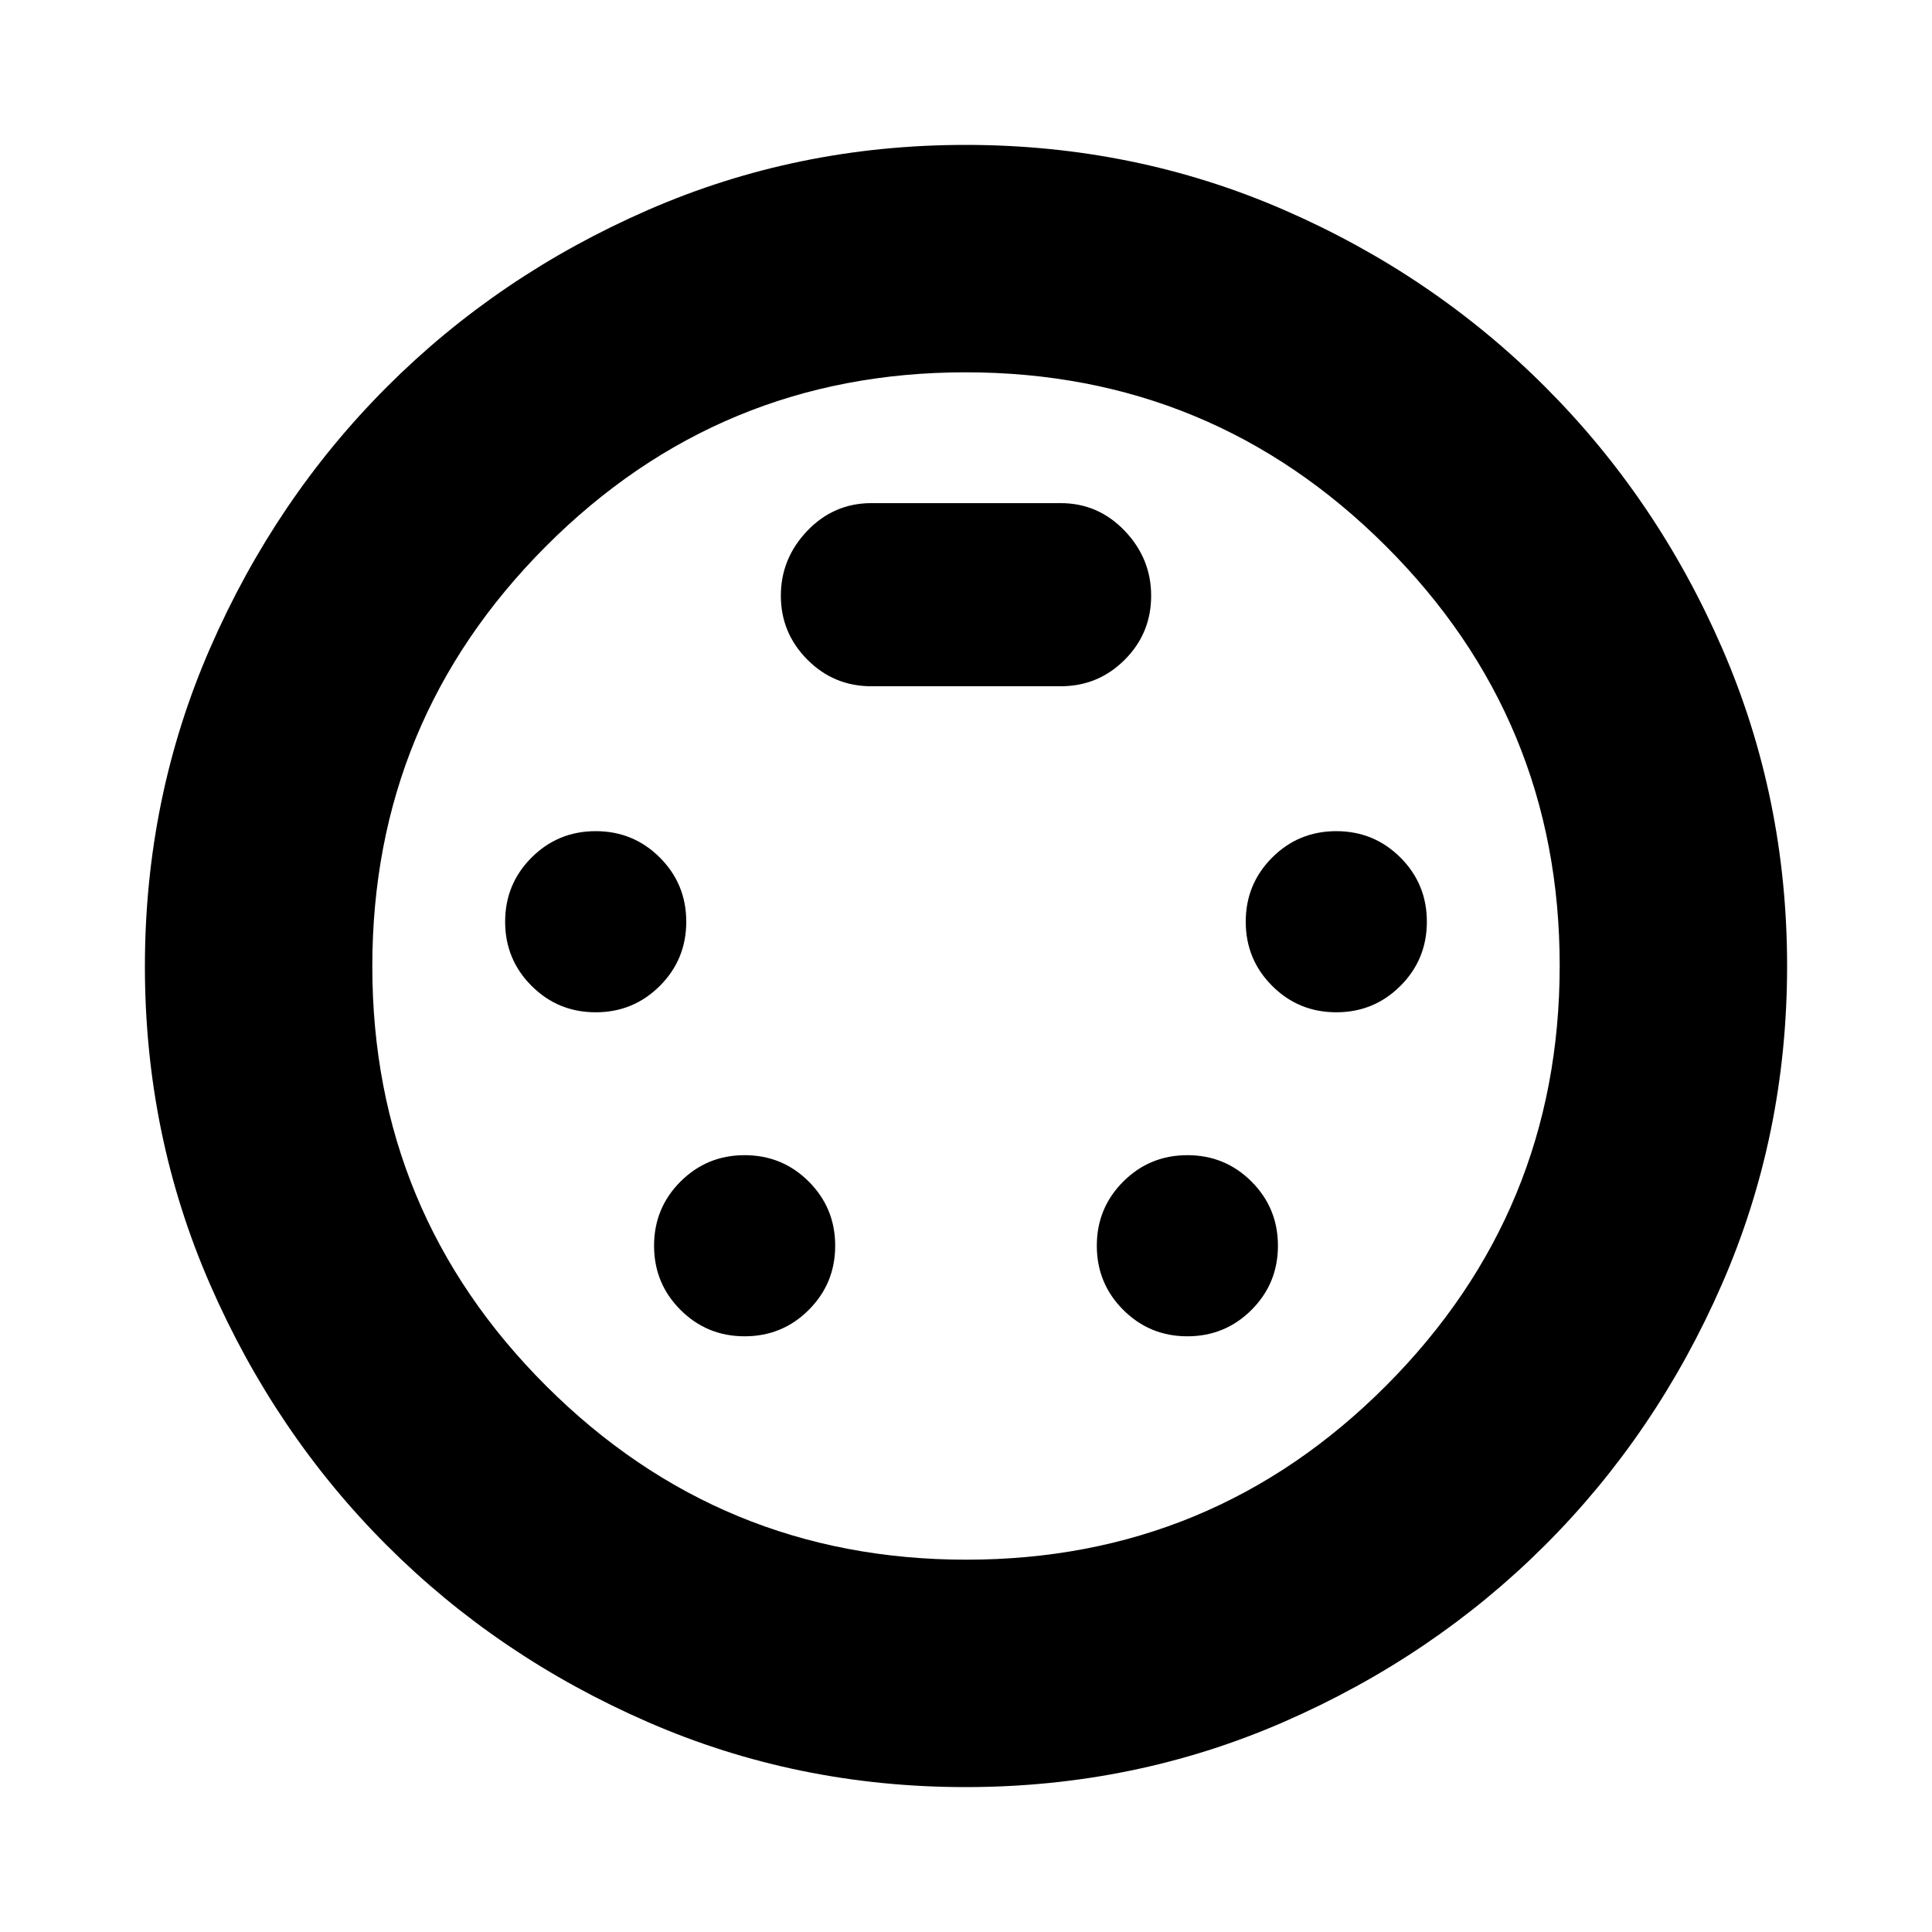 <svg xmlns="http://www.w3.org/2000/svg" height="20" viewBox="0 -960 960 960" width="20"><path d="M479.76-72q-83.81 0-158.03-32.4-74.21-32.4-129.57-87.76-55.36-55.36-87.76-129.57Q72-395.95 72-479.76q0-83.92 32.4-158.19t87.76-129.72q55.36-55.44 129.57-87.88Q395.95-888 479.76-888q83.92 0 158.09 32.23 74.18 32.24 129.94 88.01 55.76 55.77 87.98 129.96Q888-563.6 888-480q0 84.05-32.45 158.27-32.44 74.21-87.88 129.57-55.45 55.36-129.72 87.76Q563.68-72 479.76-72Zm.24-408Zm-184 23q18.75 0 31.88-13.13Q341-483.25 341-502t-13.12-31.88Q314.75-547 296-547t-31.87 13.12Q251-520.75 251-502t13.13 31.87Q277.25-457 296-457Zm368 0q18.75 0 31.88-13.13Q709-483.25 709-502t-13.12-31.88Q682.75-547 664-547t-31.87 13.12Q619-520.75 619-502t13.13 31.87Q645.25-457 664-457ZM370-296q18.75 0 31.88-13.13Q415-322.25 415-341t-13.12-31.88Q388.75-386 370-386t-31.87 13.12Q325-359.75 325-341t13.13 31.87Q351.25-296 370-296Zm220 0q18.75 0 31.88-13.13Q635-322.25 635-341t-13.12-31.88Q608.75-386 590-386t-31.87 13.12Q545-359.75 545-341t13.13 31.87Q571.25-296 590-296ZM433-619h94q18.7 0 31.85-13.15Q572-645.3 572-664q0-18.5-13.15-32.25T527-710h-94q-18.7 0-31.85 13.75Q388-682.5 388-664t13.15 31.75Q414.3-619 433-619Zm47.22 434q122.28 0 208.53-86.47T775-480.22q0-122.28-86.47-208.53T479.78-775q-122.28 0-208.53 86.47T185-479.78q0 122.28 86.47 208.53T480.22-185Z"/></svg>